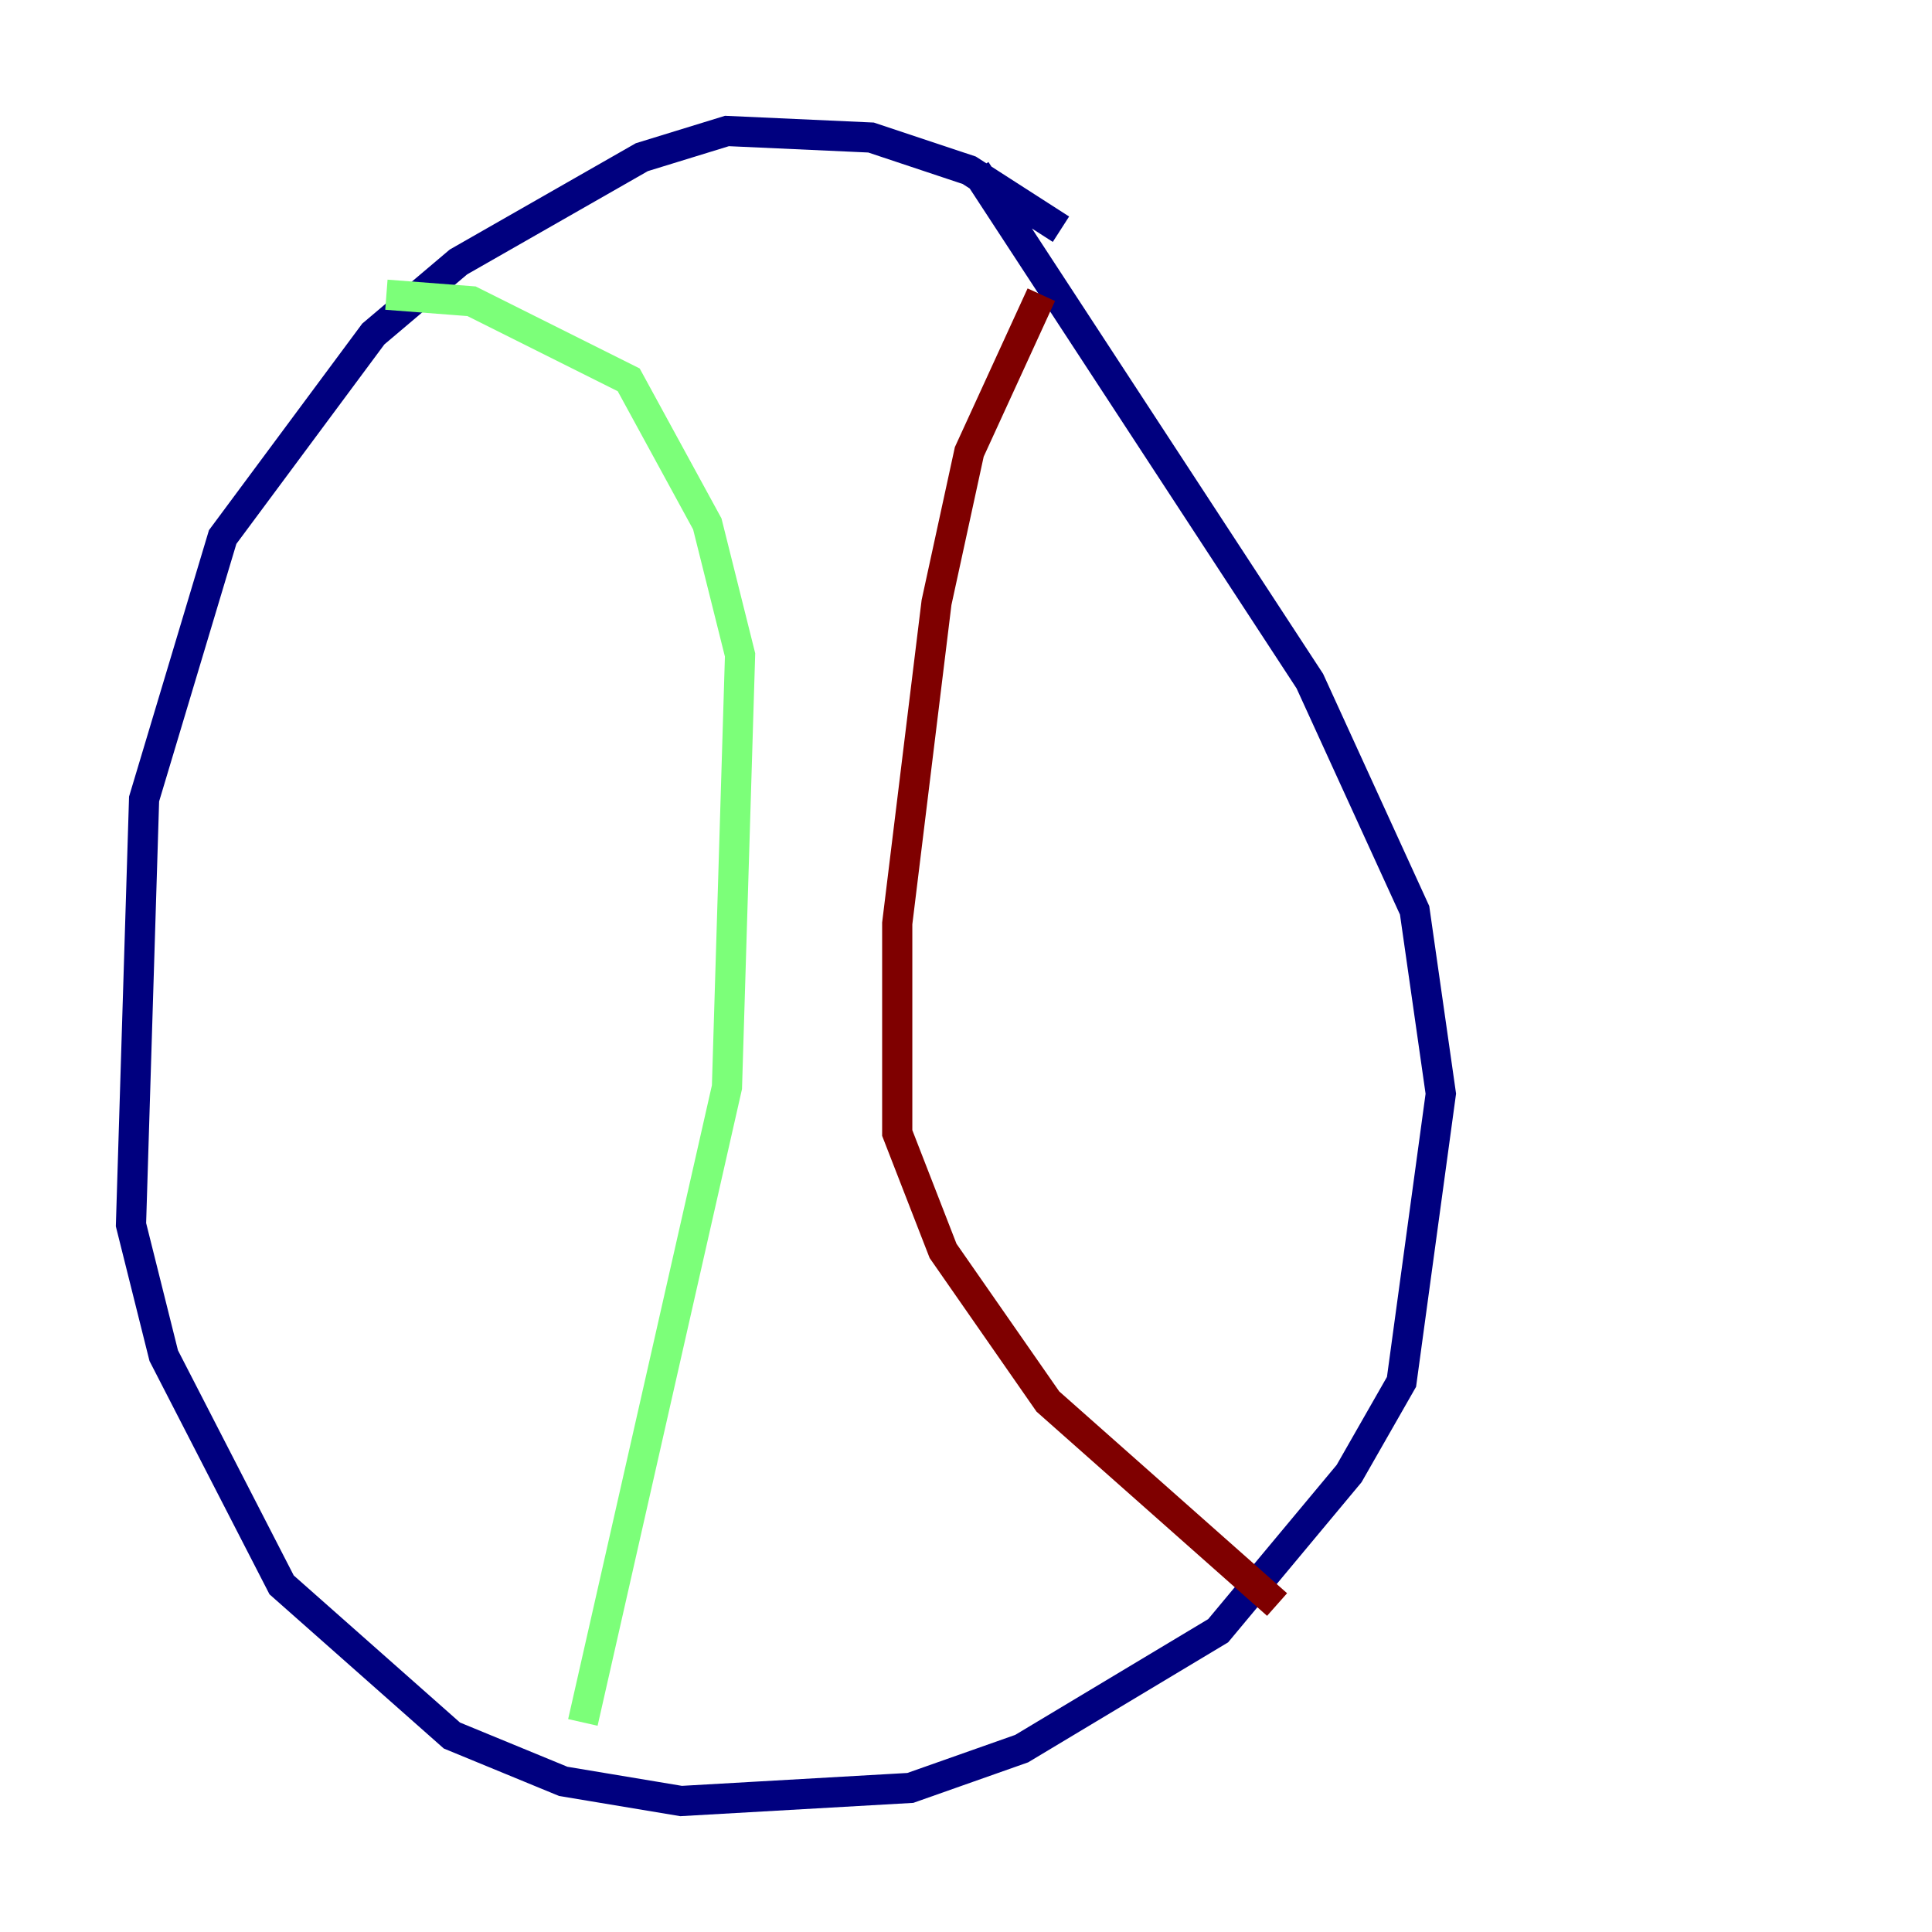 <?xml version="1.0" encoding="utf-8" ?>
<svg baseProfile="tiny" height="128" version="1.2" viewBox="0,0,128,128" width="128" xmlns="http://www.w3.org/2000/svg" xmlns:ev="http://www.w3.org/2001/xml-events" xmlns:xlink="http://www.w3.org/1999/xlink"><defs /><polyline fill="none" points="70.291,15.186 64.217,11.281 57.709,9.112 48.163,8.678 42.522,10.414 30.373,17.356 24.732,22.129 14.752,35.58 9.546,52.936 8.678,81.139 10.848,89.817 18.658,105.003 29.939,114.983 37.315,118.02 45.125,119.322 60.312,118.454 67.688,115.851 80.705,108.041 89.383,97.627 92.854,91.552 95.458,72.461 93.722,60.312 86.78,45.125 64.651,11.281" stroke="#00007f" stroke-width="2" /><polyline fill="none" points="25.6,19.525 31.241,19.959 41.654,25.166 46.861,34.712 49.031,43.39 48.163,72.027 38.617,114.115" stroke="#7cff79" stroke-width="2" /><polyline fill="none" points="68.99,19.525 64.217,29.939 62.047,39.919 59.444,61.18 59.444,75.064 62.481,82.875 69.424,92.854 84.61,106.305" stroke="#7f0000" stroke-width="2" /></svg>